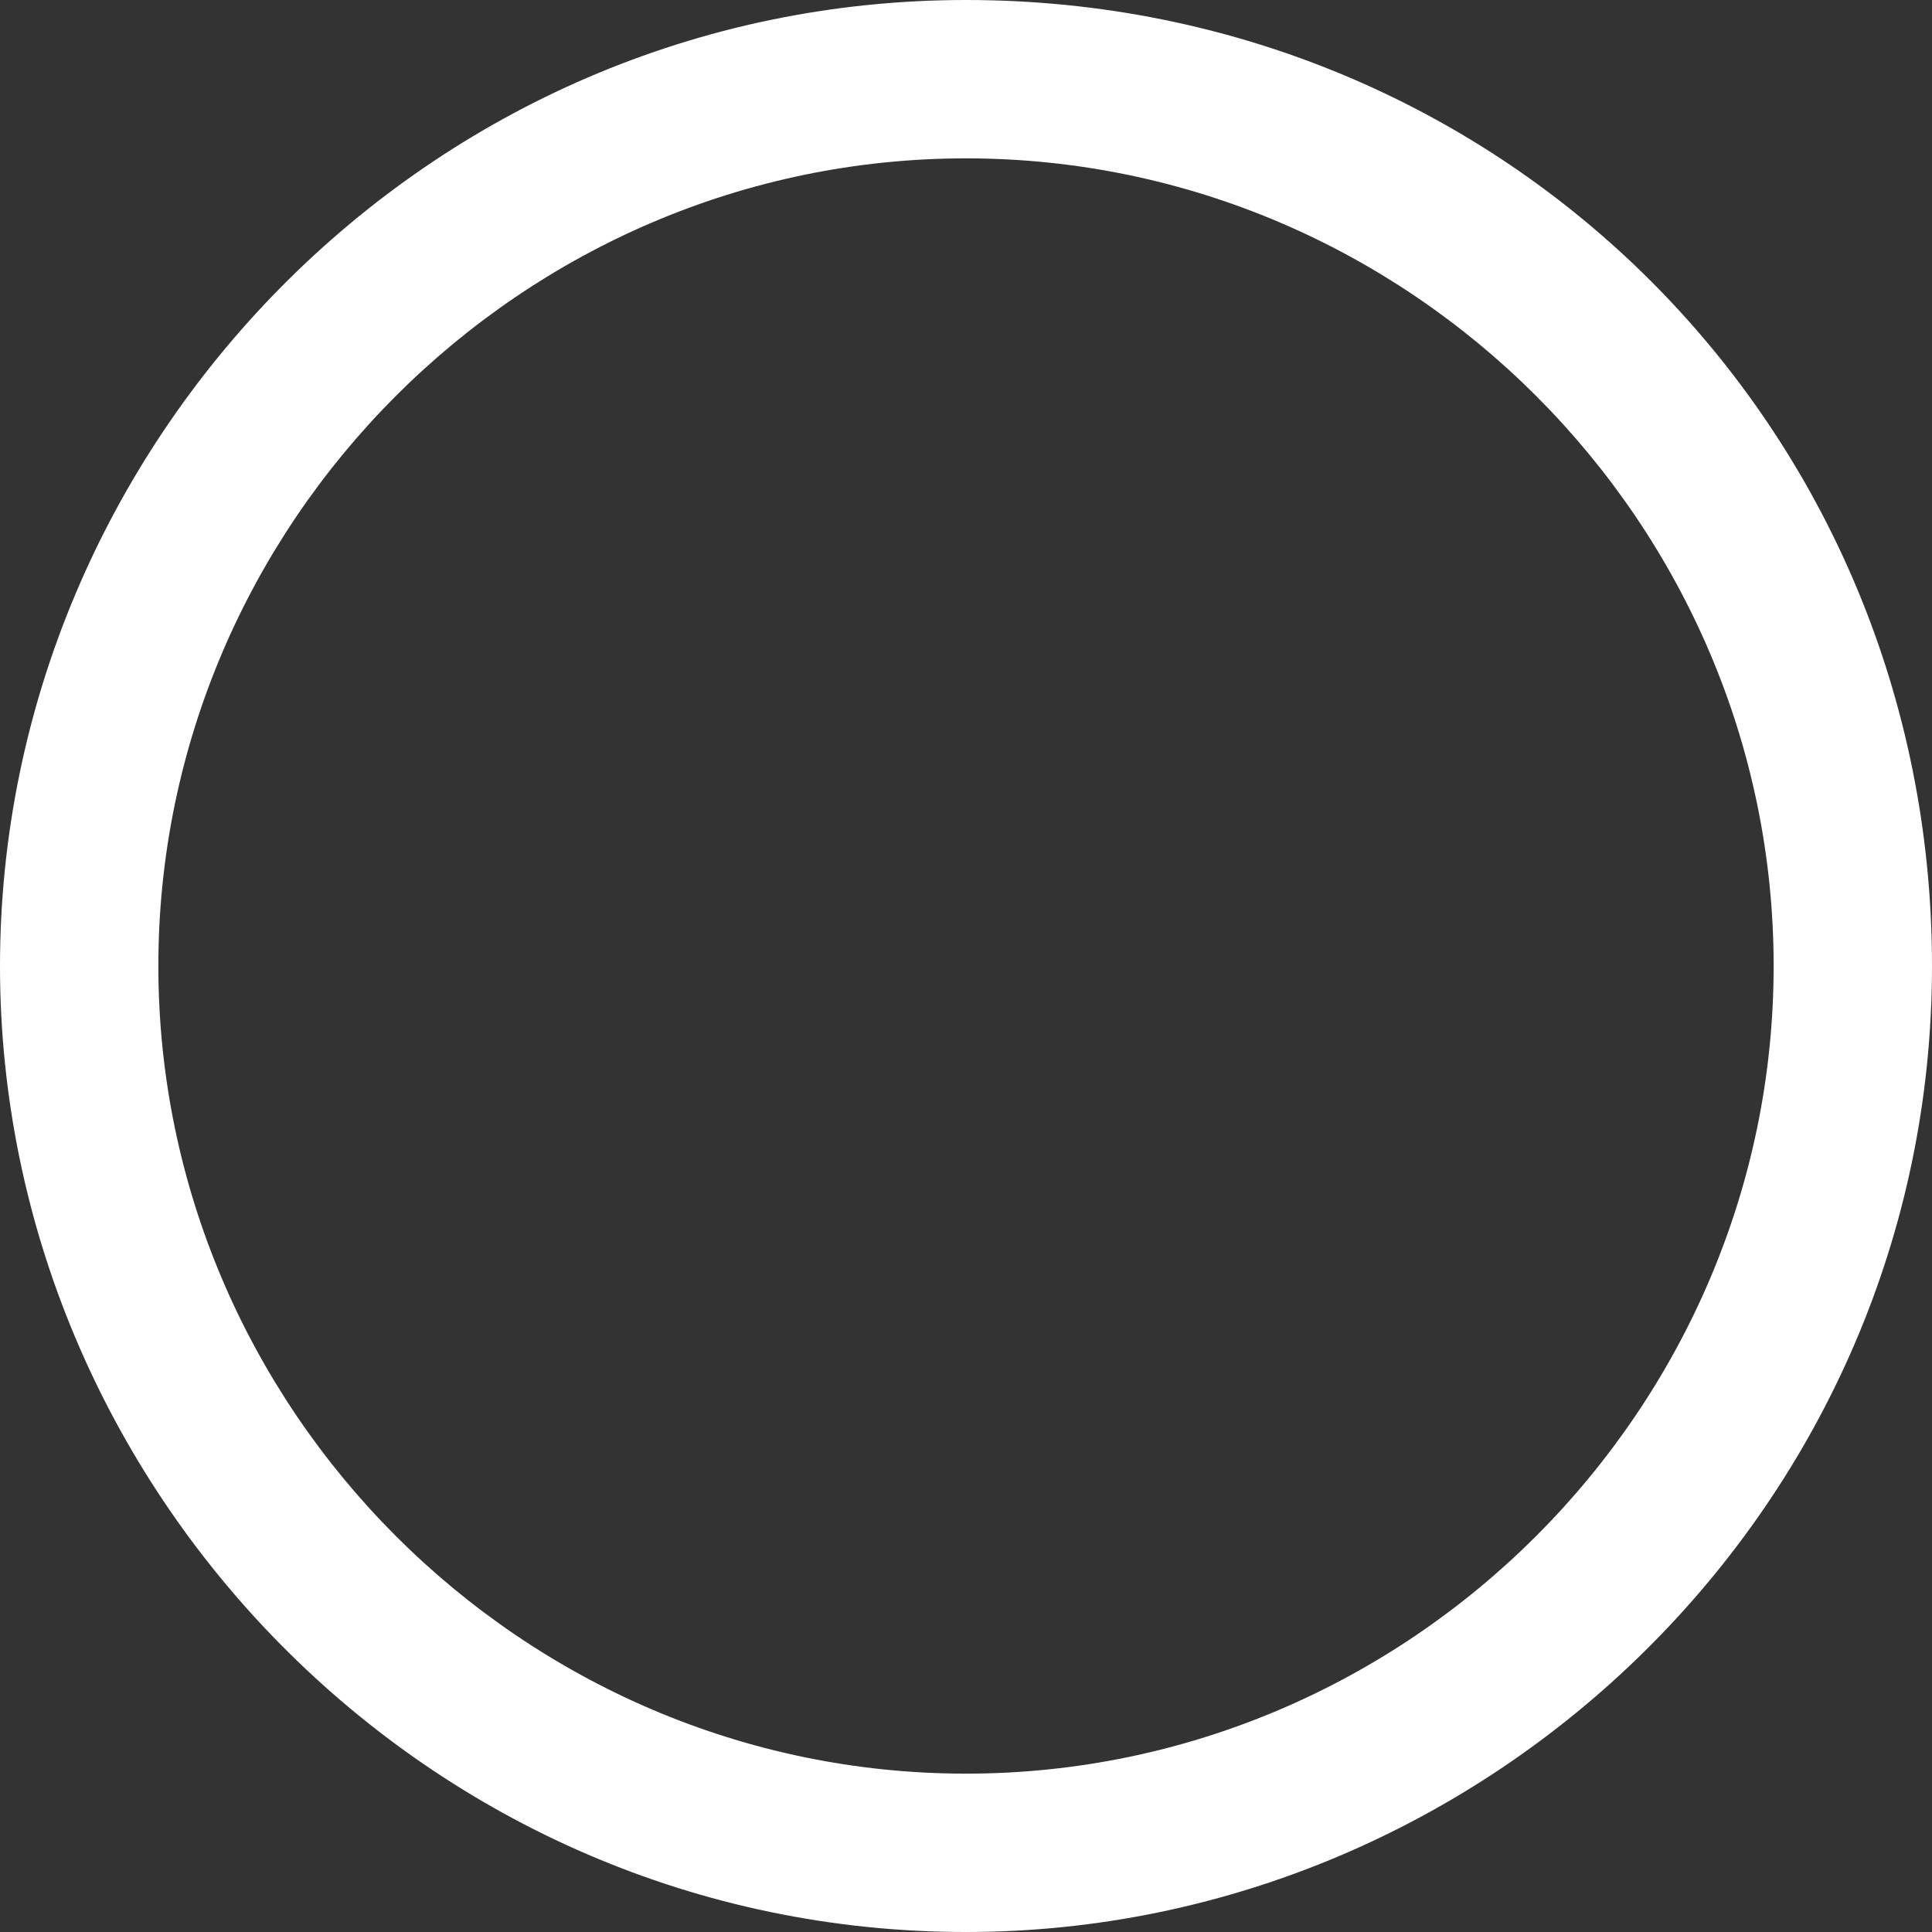 <?xml version="1.0" encoding="utf-8"?>
<!-- Generator: Adobe Illustrator 17.1.0, SVG Export Plug-In . SVG Version: 6.00 Build 0)  -->
<!DOCTYPE svg PUBLIC "-//W3C//DTD SVG 1.1//EN" "http://www.w3.org/Graphics/SVG/1.1/DTD/svg11.dtd">
<svg version="1.1" id="Layer_1" xmlns="http://www.w3.org/2000/svg" xmlns:xlink="http://www.w3.org/1999/xlink" x="0px" y="0px"
	 viewBox="0 0 12.2 12.2" enable-background="new 0 0 12.2 12.2" xml:space="preserve">
<rect x="0" y="0" width="12.2" height="12.2" fill="#333333" stroke="none"/>
<g>
	<path fill="#FFFFFF" d="M6.1,12.2C2.7,12.2,0,9.4,0,6.1S2.7,0,6.1,0s6.1,2.7,6.1,6.1S9.4,12.2,6.1,12.2z M6.1,1C3.3,1,1,3.3,1,6.1
		s2.3,5.1,5.1,5.1s5.1-2.3,5.1-5.1S8.9,1,6.1,1z"/>
</g>
</svg>
